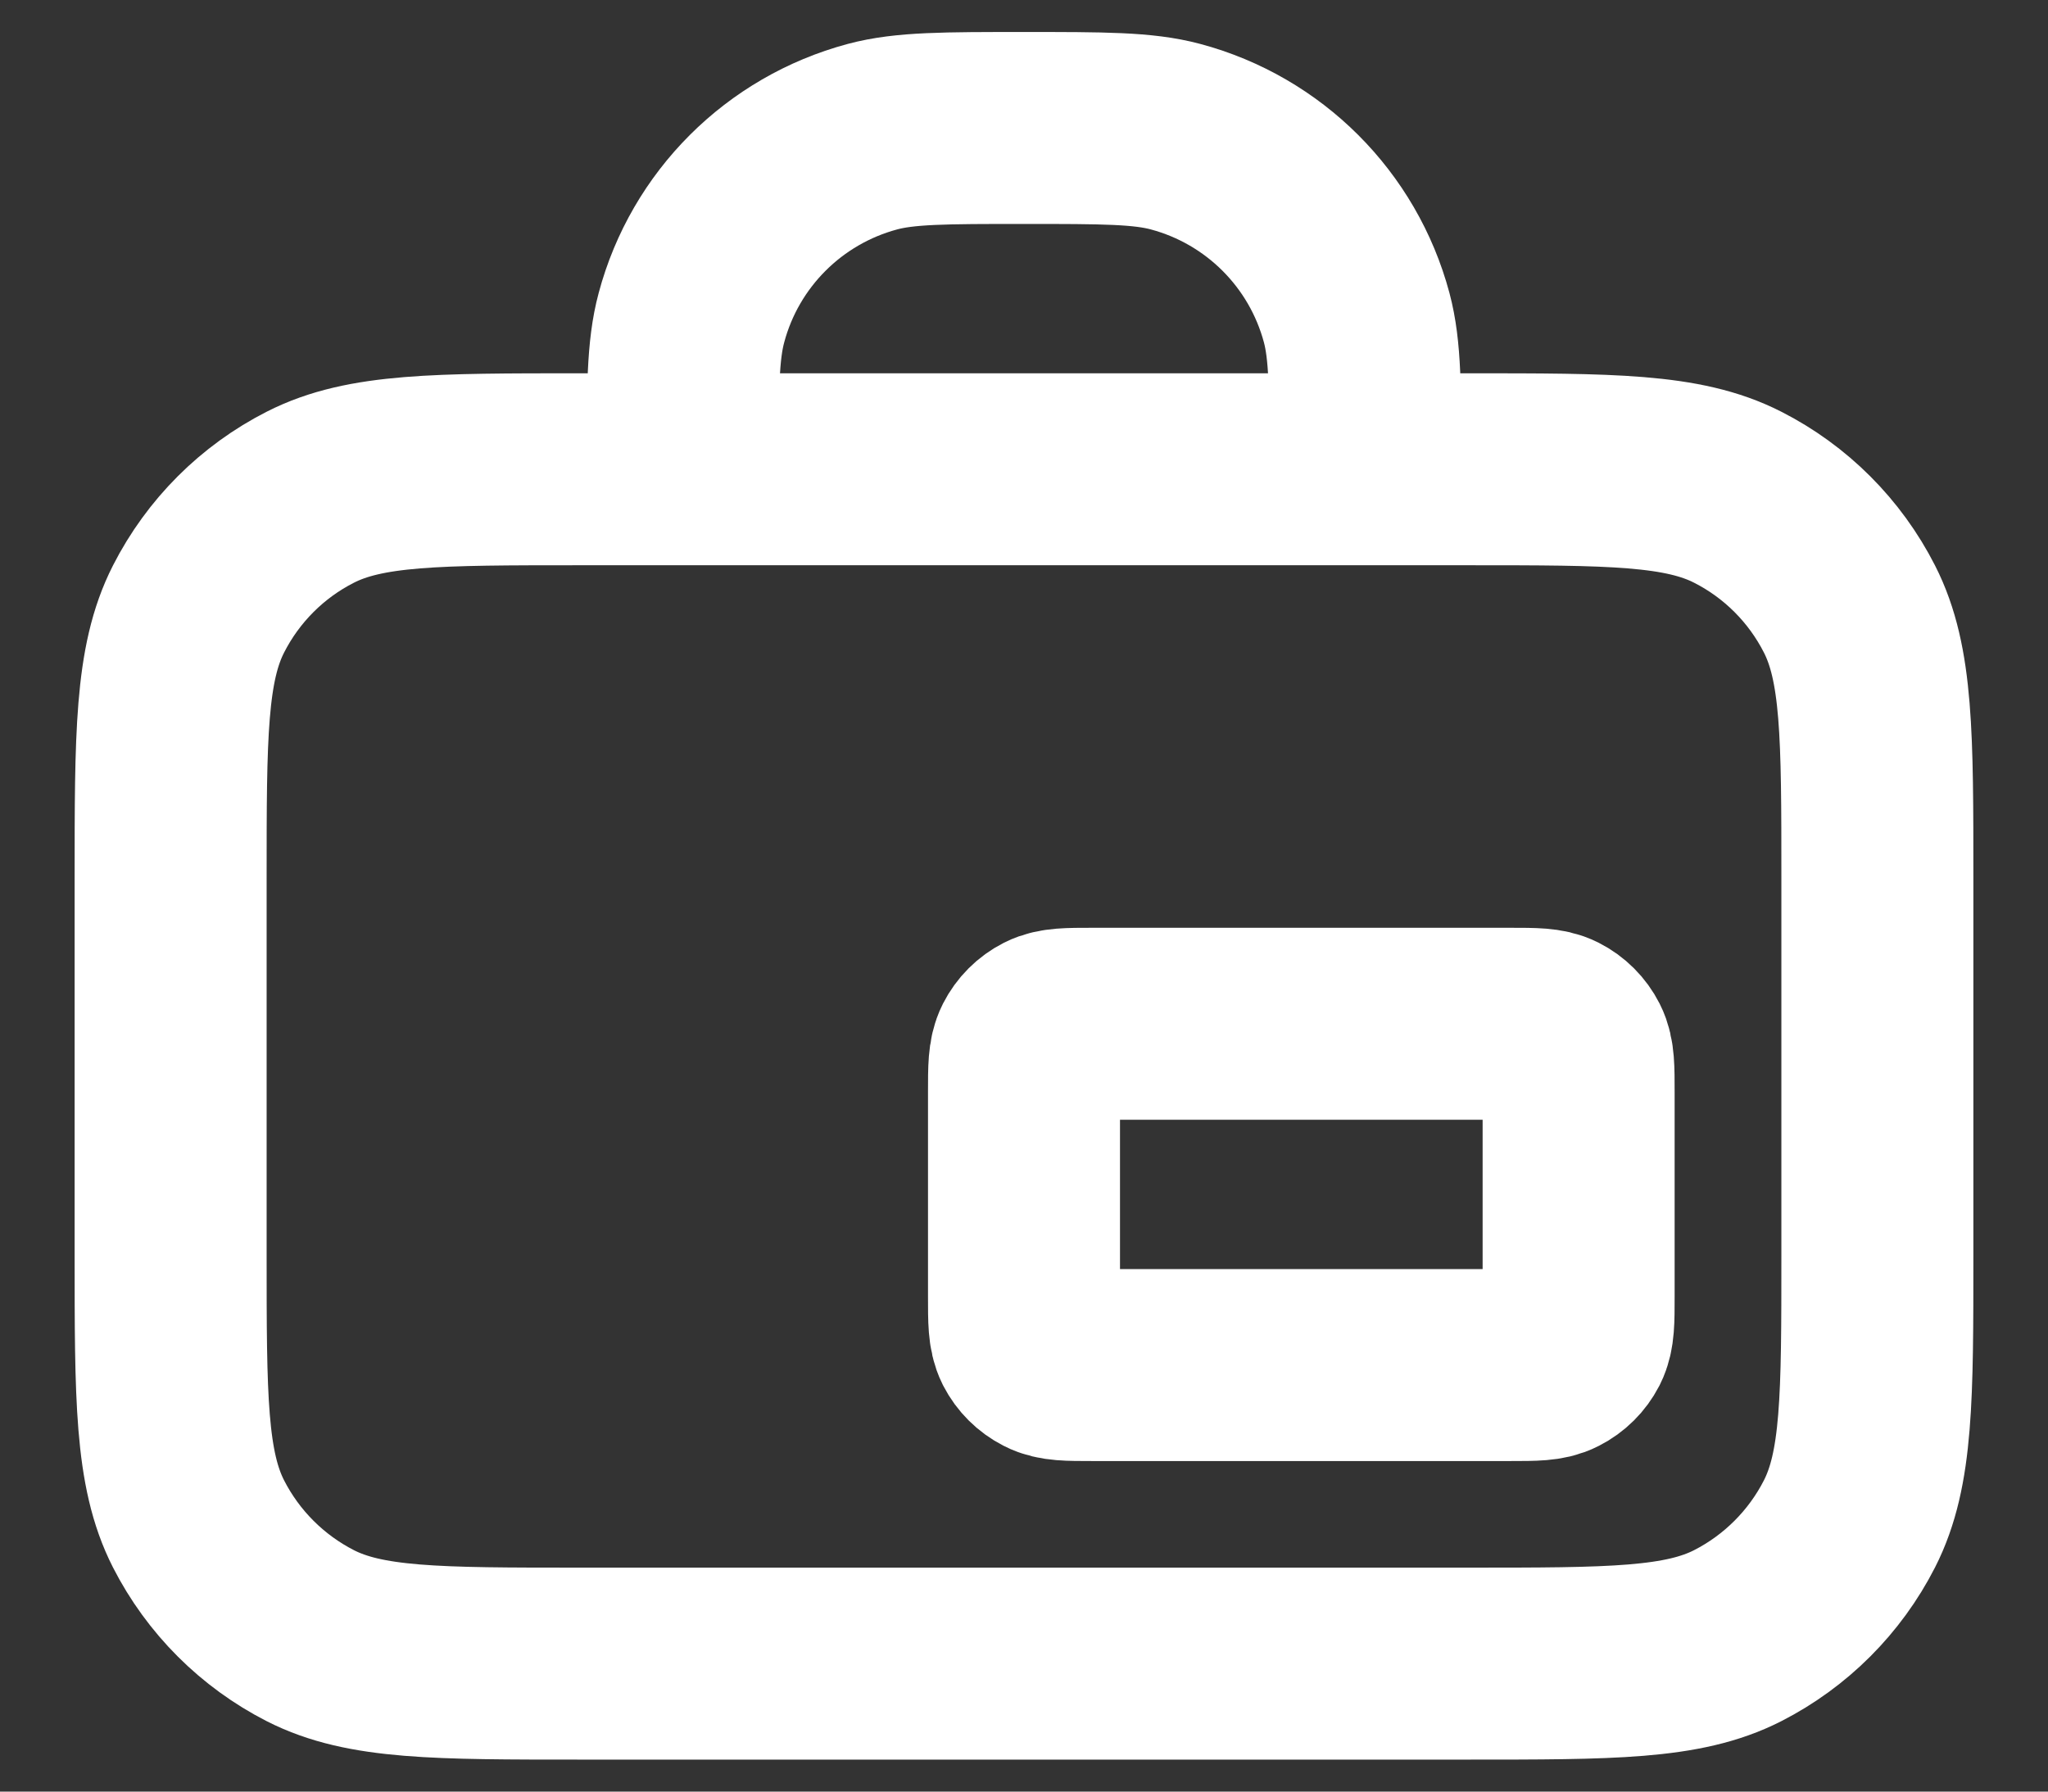 <svg width="16" height="14" viewBox="0 0 16 14" fill="none" xmlns="http://www.w3.org/2000/svg">
<rect x="0" y="0" width="16" height="14" fill="#333333" stroke="none"/>
<path d="M10.667 3.667C10.667 3.047 10.667 2.737 10.599 2.482C10.414 1.792 9.875 1.253 9.184 1.068C8.93 1 8.62 1 8 1C7.38 1 7.07 1 6.816 1.068C6.126 1.253 5.586 1.792 5.402 2.482C5.333 2.737 5.333 3.047 5.333 3.667M8.533 10.667H11.8C11.987 10.667 12.08 10.667 12.151 10.63C12.214 10.598 12.265 10.547 12.297 10.485C12.333 10.413 12.333 10.32 12.333 10.133V8.533C12.333 8.347 12.333 8.253 12.297 8.182C12.265 8.119 12.214 8.068 12.151 8.036C12.08 8 11.987 8 11.8 8H8.533C8.347 8 8.253 8 8.182 8.036C8.119 8.068 8.068 8.119 8.036 8.182C8 8.253 8 8.347 8 8.533V10.133C8 10.32 8 10.413 8.036 10.485C8.068 10.547 8.119 10.598 8.182 10.63C8.253 10.667 8.347 10.667 8.533 10.667ZM4.533 13H11.467C12.587 13 13.147 13 13.575 12.782C13.951 12.59 14.257 12.284 14.449 11.908C14.667 11.48 14.667 10.92 14.667 9.8V6.867C14.667 5.747 14.667 5.187 14.449 4.759C14.257 4.382 13.951 4.076 13.575 3.885C13.147 3.667 12.587 3.667 11.467 3.667H4.533C3.413 3.667 2.853 3.667 2.425 3.885C2.049 4.076 1.743 4.382 1.551 4.759C1.333 5.187 1.333 5.747 1.333 6.867V9.8C1.333 10.92 1.333 11.48 1.551 11.908C1.743 12.284 2.049 12.59 2.425 12.782C2.853 13 3.413 13 4.533 13Z" stroke="white" stroke-width="1.5" stroke-linecap="round" stroke-linejoin="round"/>
</svg>

